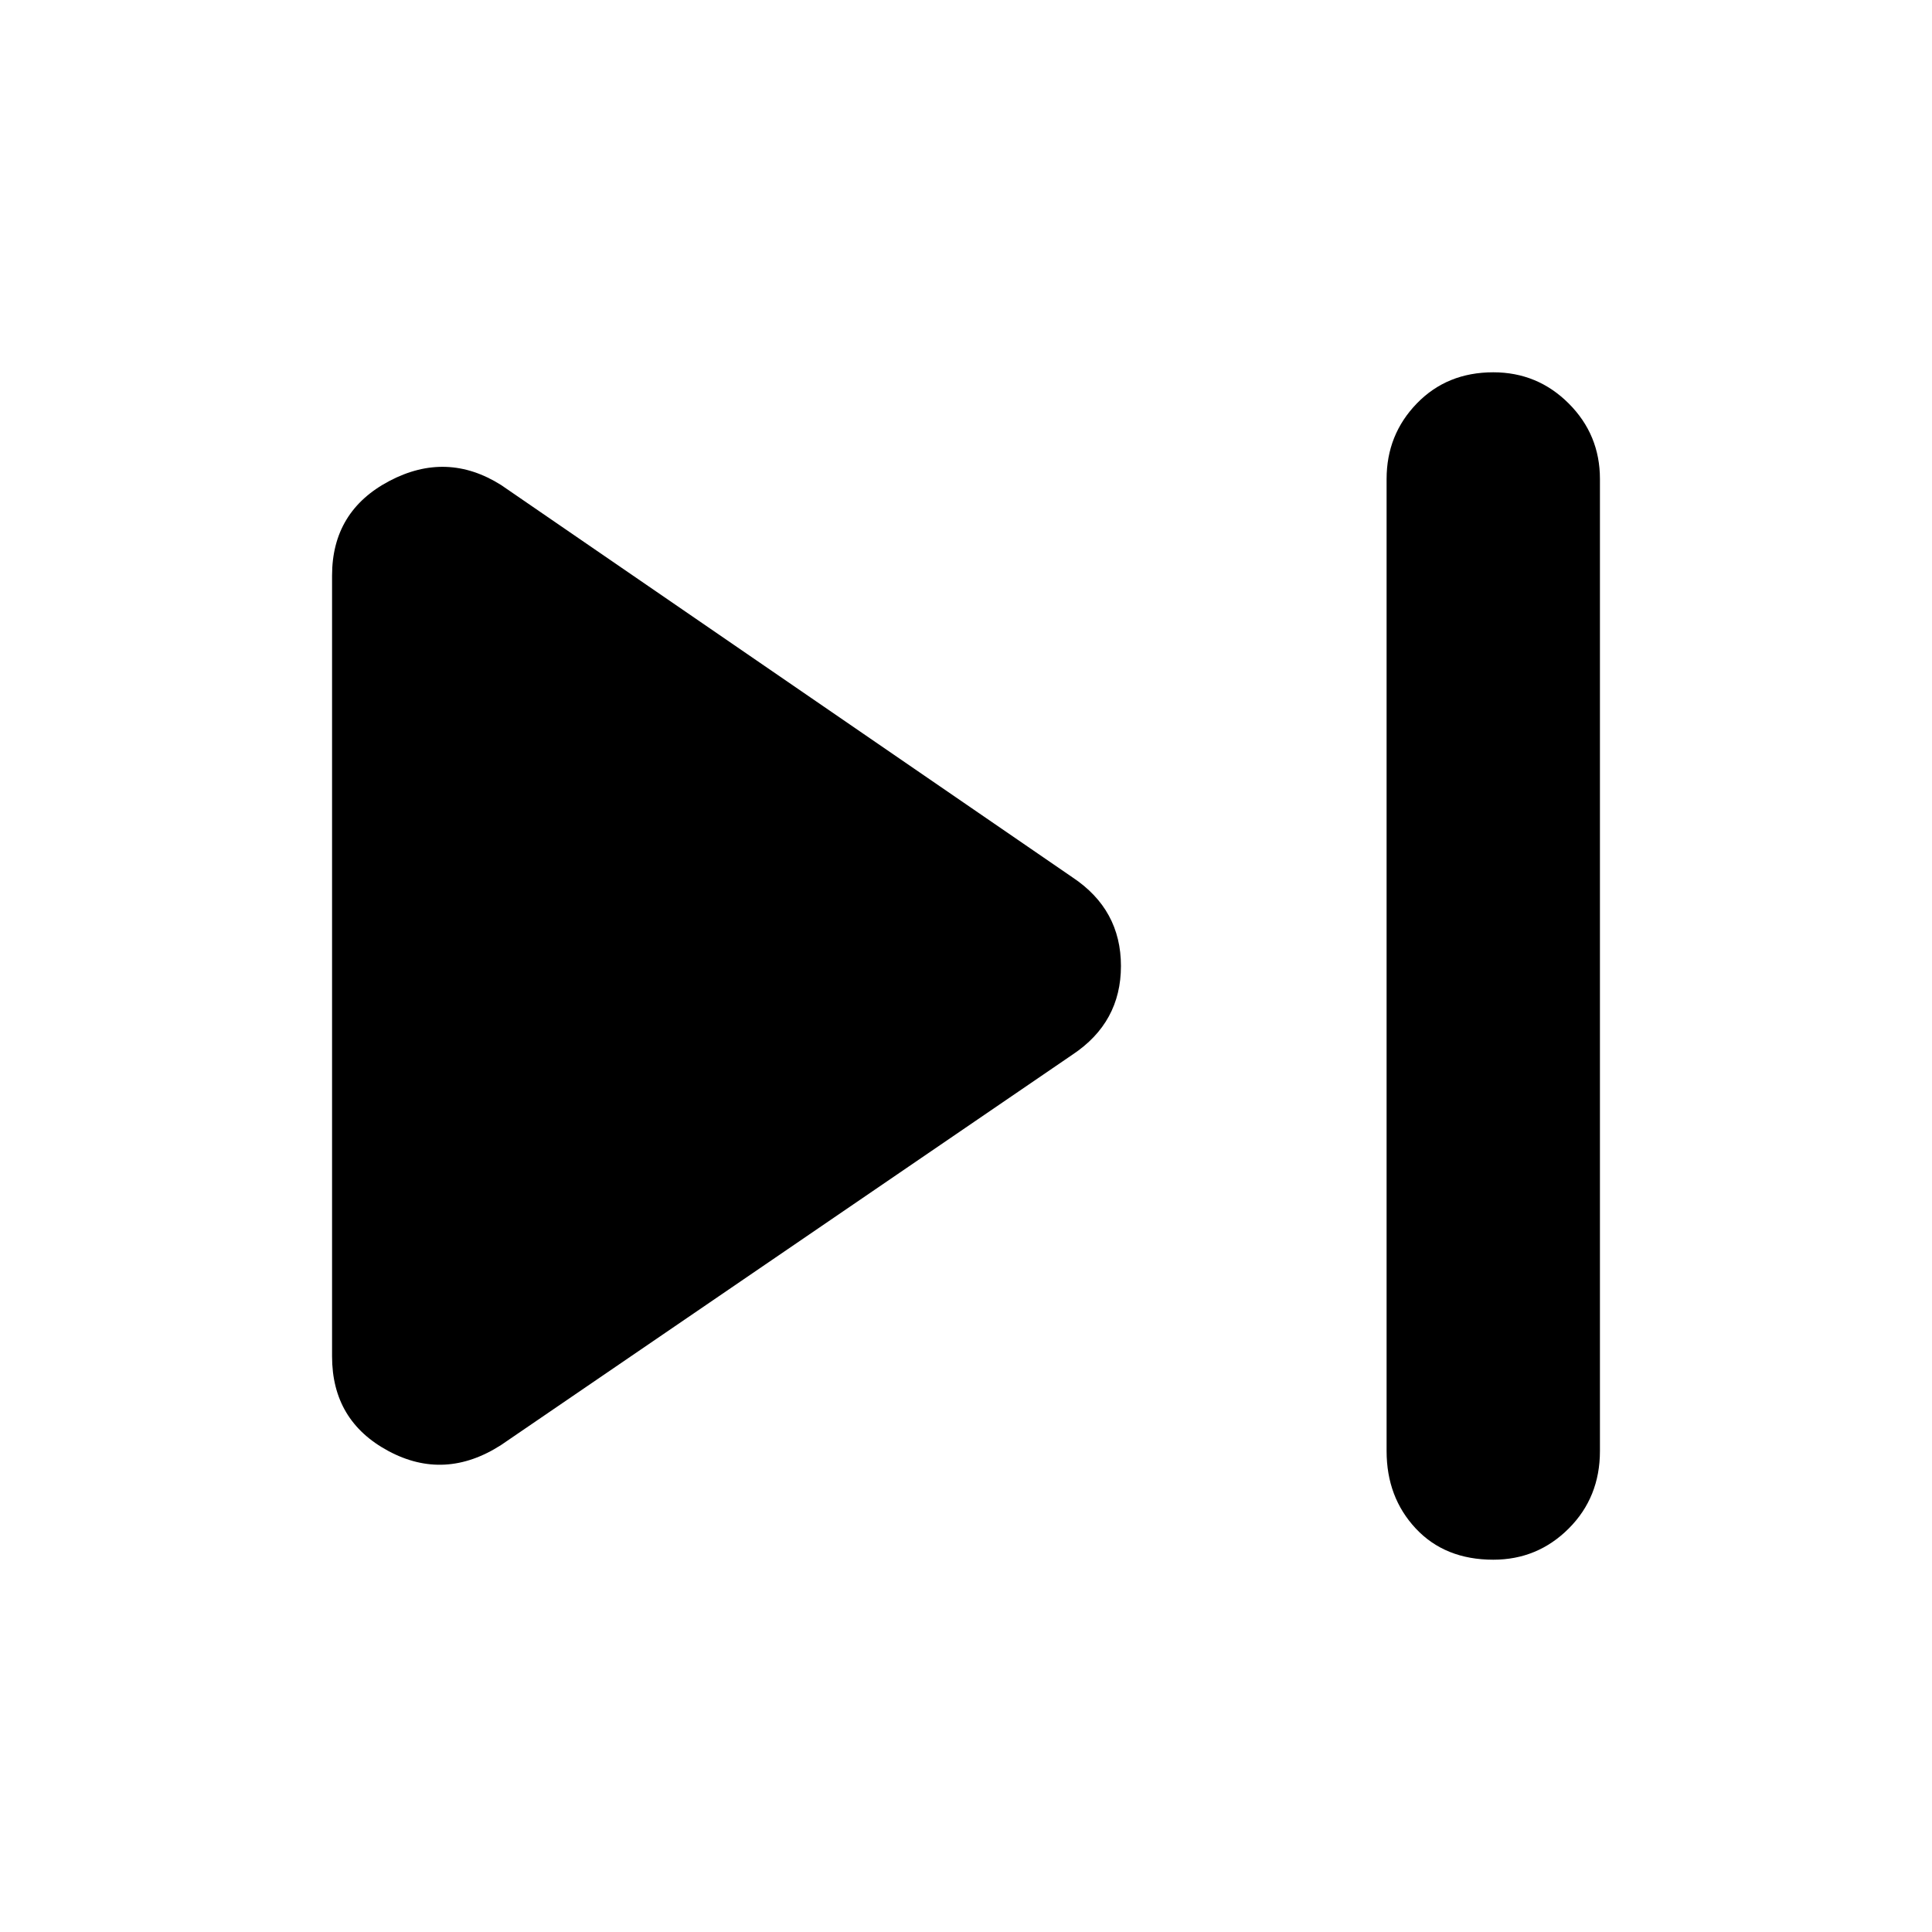 <svg xmlns="http://www.w3.org/2000/svg" height="40" width="40"><path d="M30.917 32.292q-1 0-1.605-.646-.604-.646-.604-1.604V9.917q0-.917.625-1.563.625-.646 1.584-.646.916 0 1.562.646t.646 1.563v20.125q0 .958-.646 1.604-.646.646-1.562.646Zm-20.542-2.375q-1.167.75-2.333.125-1.167-.625-1.167-1.959V11.917q0-1.334 1.187-1.959 1.188-.625 2.313.084l11.833 8.125q1 .666 1 1.833 0 1.167-1 1.833Z"/></svg>